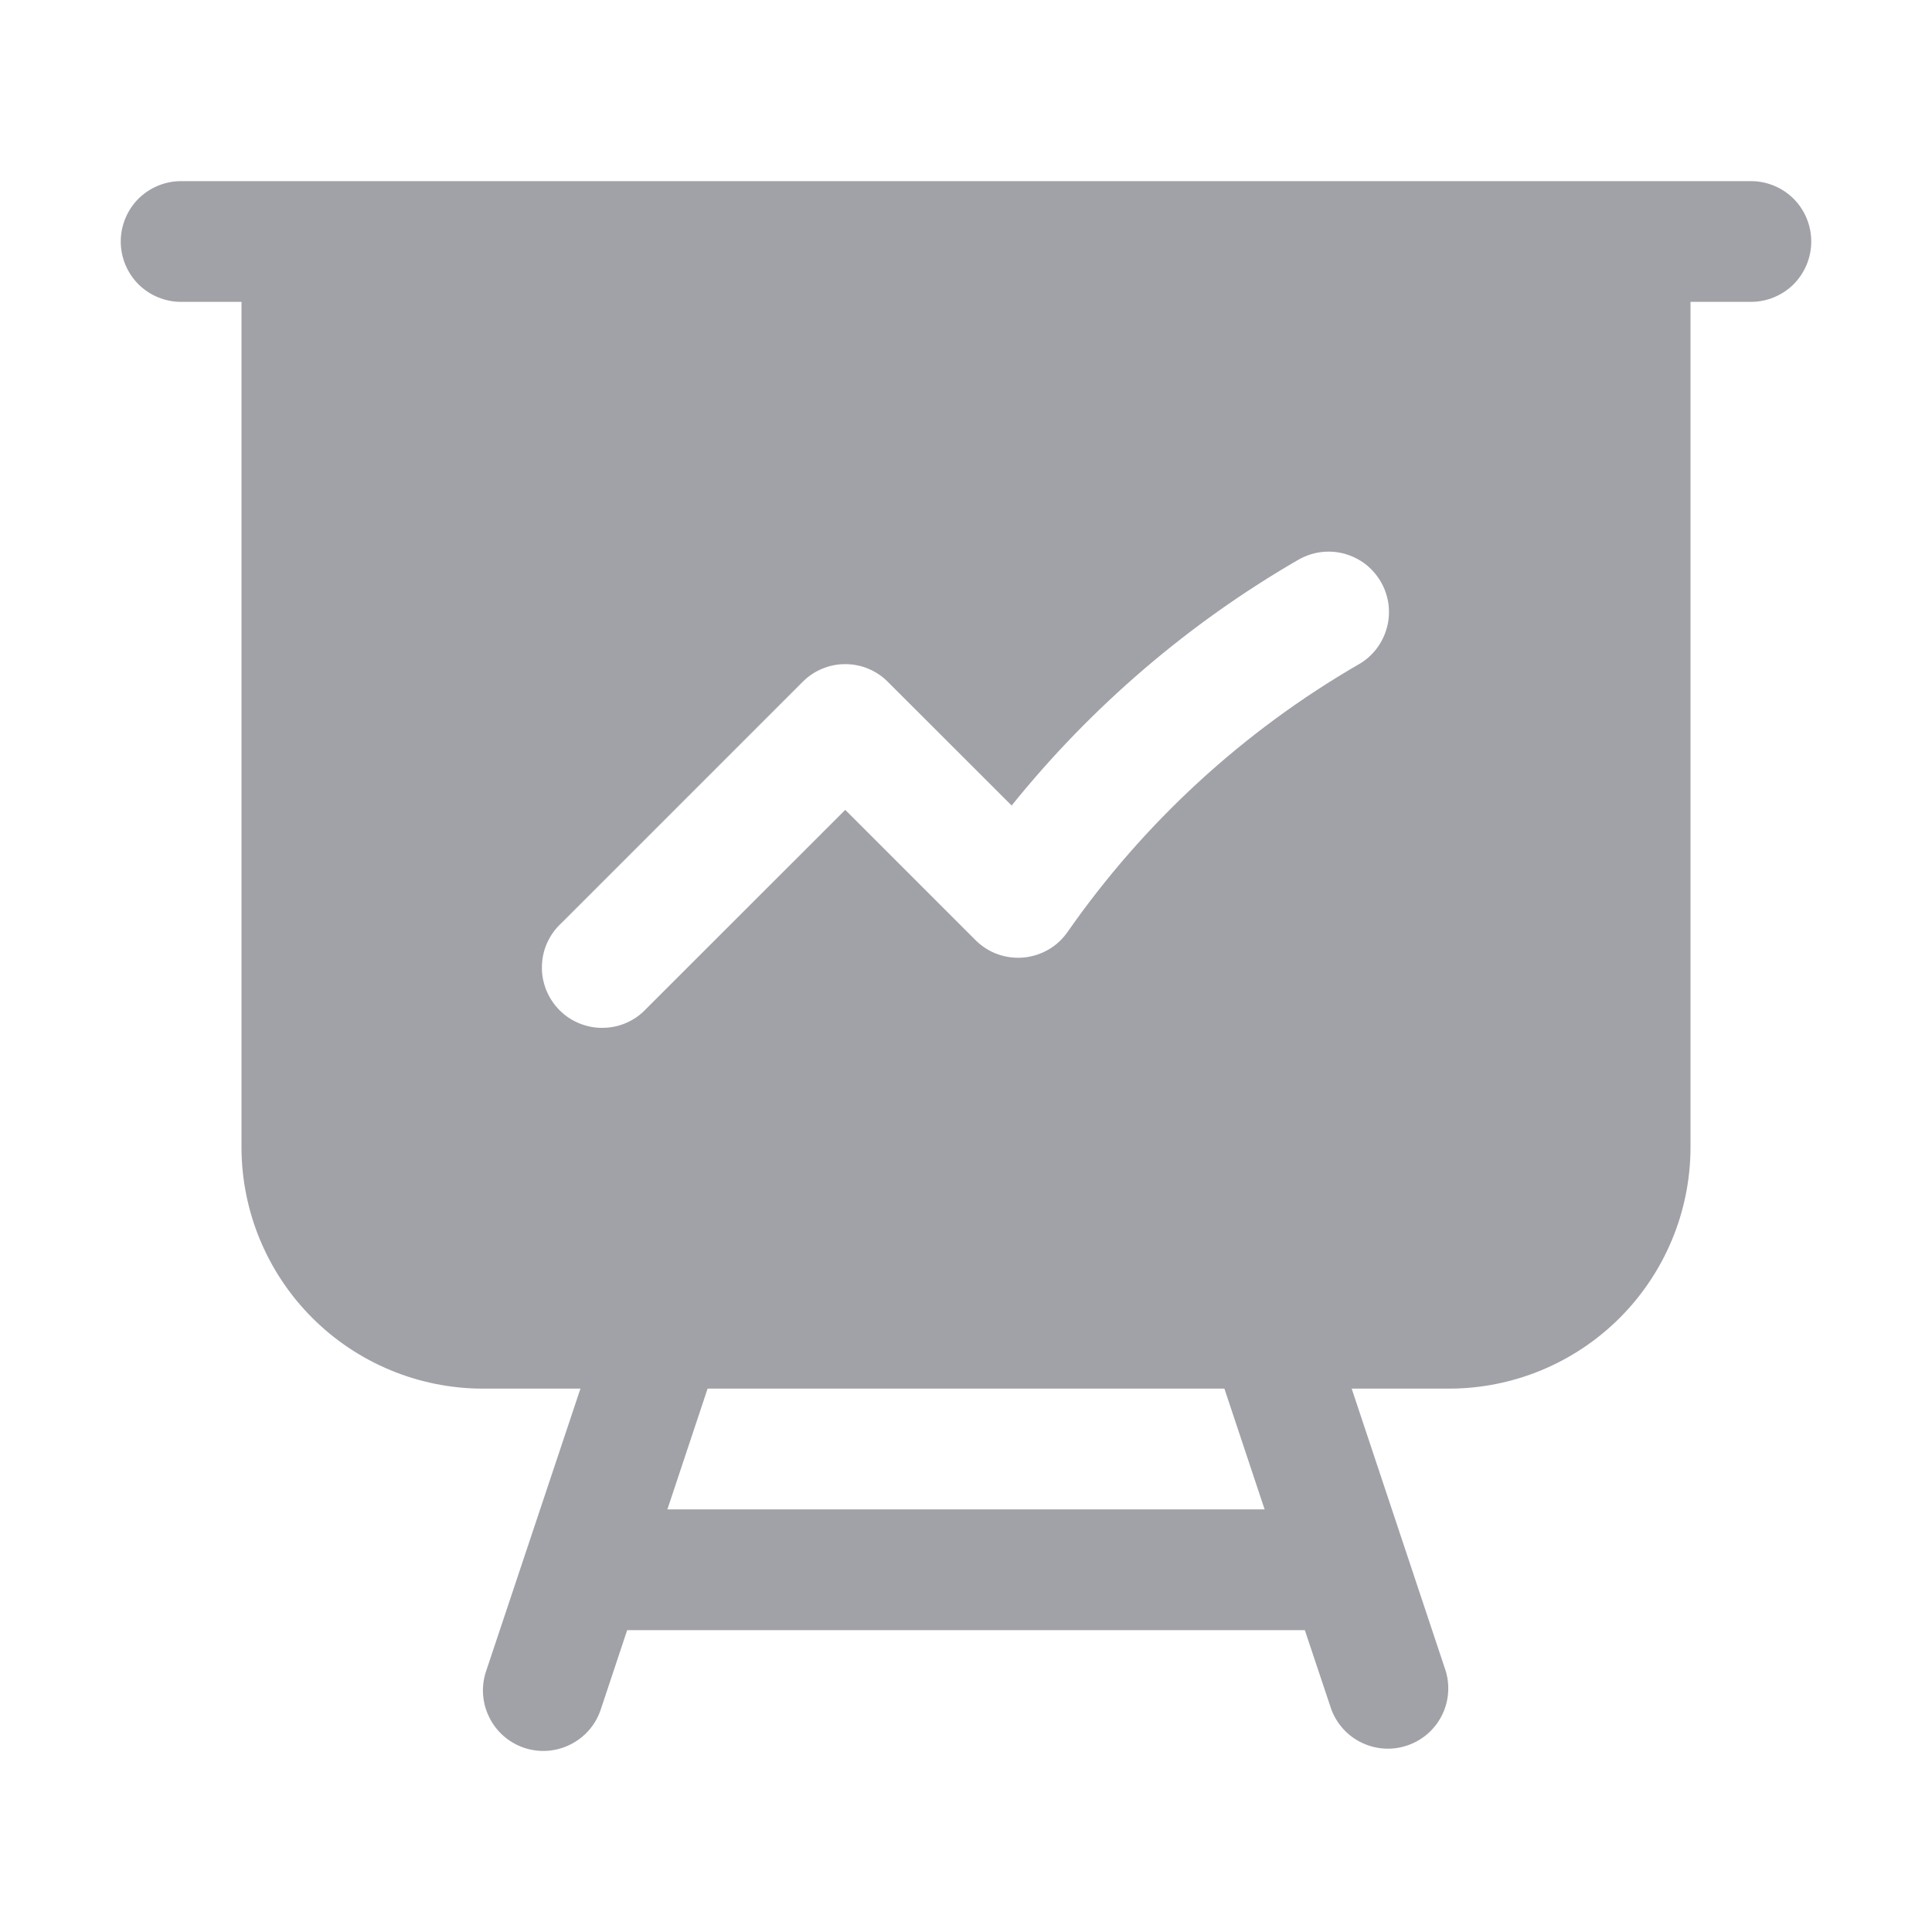 <svg width="16" height="16" viewBox="0 0 16 16" fill="none" xmlns="http://www.w3.org/2000/svg">
<path fill-rule="evenodd" clip-rule="evenodd" d="M1.5 1.5C1.367 1.5 1.24 1.553 1.146 1.646C1.053 1.74 1 1.867 1 2C1 2.133 1.053 2.26 1.146 2.354C1.24 2.447 1.367 2.5 1.5 2.5H2V9.5C2 10.03 2.211 10.539 2.586 10.914C2.961 11.289 3.47 11.5 4 11.5H4.807L4.025 13.842C3.983 13.968 3.993 14.105 4.053 14.224C4.112 14.343 4.216 14.433 4.342 14.475C4.468 14.517 4.605 14.507 4.724 14.447C4.843 14.388 4.933 14.284 4.975 14.158L5.194 13.5H10.806L11.026 14.158C11.072 14.279 11.162 14.378 11.279 14.433C11.396 14.489 11.529 14.497 11.652 14.456C11.775 14.415 11.877 14.329 11.937 14.214C11.997 14.1 12.01 13.966 11.974 13.842L11.194 11.5H12C12.53 11.5 13.039 11.289 13.414 10.914C13.789 10.539 14 10.03 14 9.5V2.5H14.5C14.633 2.5 14.76 2.447 14.854 2.354C14.947 2.26 15 2.133 15 2C15 1.867 14.947 1.74 14.854 1.646C14.76 1.553 14.633 1.5 14.5 1.5H1.5ZM5.86 11.5H10.14L10.473 12.5H5.527L5.86 11.5ZM11.25 5.503C11.307 5.471 11.358 5.427 11.398 5.375C11.438 5.323 11.468 5.263 11.485 5.2C11.503 5.136 11.507 5.07 11.499 5.004C11.49 4.939 11.469 4.876 11.436 4.819C11.403 4.762 11.359 4.712 11.307 4.671C11.254 4.631 11.194 4.602 11.131 4.585C11.067 4.568 11.001 4.564 10.935 4.573C10.87 4.582 10.807 4.604 10.75 4.637C9.841 5.163 9.037 5.853 8.378 6.671L7.353 5.647C7.26 5.553 7.133 5.5 7 5.5C6.867 5.5 6.74 5.553 6.647 5.647L4.647 7.647C4.598 7.692 4.558 7.748 4.531 7.809C4.503 7.87 4.489 7.937 4.488 8.004C4.486 8.071 4.499 8.137 4.524 8.2C4.549 8.262 4.587 8.319 4.634 8.366C4.681 8.414 4.738 8.451 4.8 8.476C4.863 8.501 4.929 8.514 4.996 8.512C5.063 8.511 5.13 8.497 5.191 8.469C5.252 8.442 5.308 8.402 5.353 8.353L7 6.707L8.078 7.785C8.13 7.837 8.192 7.877 8.261 7.902C8.33 7.927 8.403 7.936 8.476 7.93C8.549 7.923 8.619 7.901 8.683 7.864C8.746 7.828 8.8 7.777 8.842 7.717C9.473 6.812 10.295 6.056 11.25 5.503Z" fill="#A1A1A8"/>
</svg>
